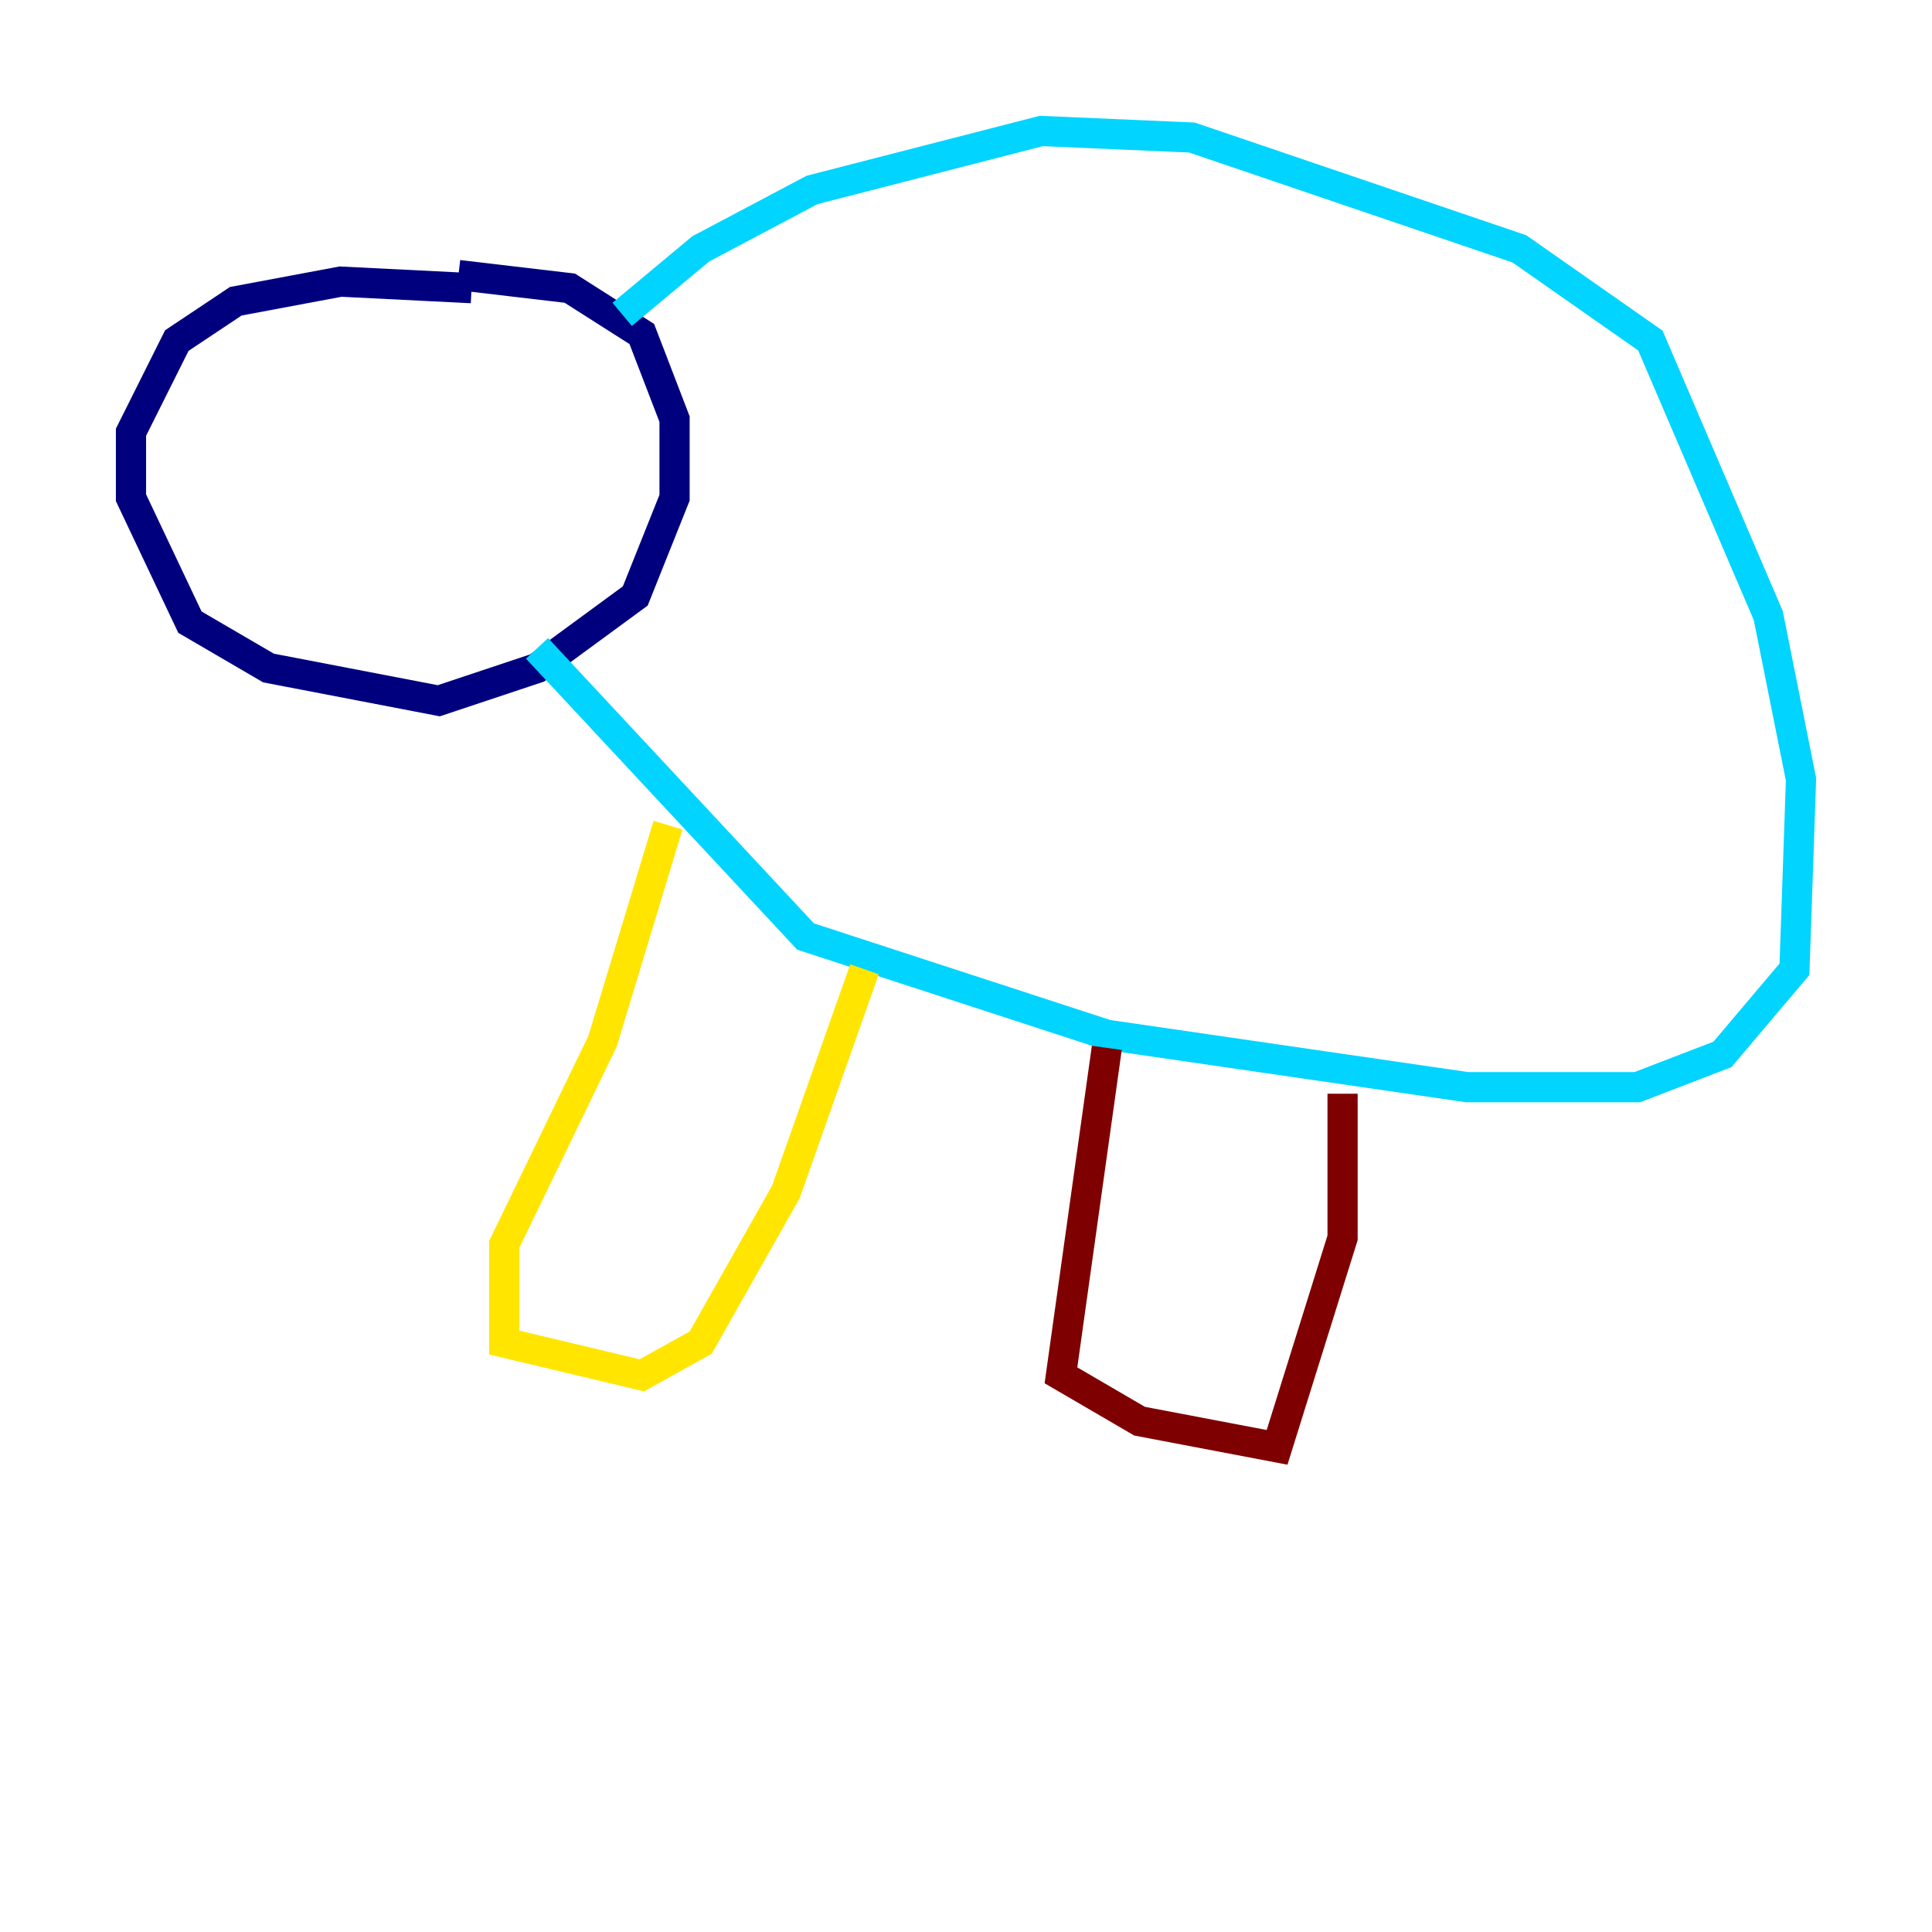<?xml version="1.0" encoding="utf-8" ?>
<svg baseProfile="tiny" height="128" version="1.2" viewBox="0,0,128,128" width="128" xmlns="http://www.w3.org/2000/svg" xmlns:ev="http://www.w3.org/2001/xml-events" xmlns:xlink="http://www.w3.org/1999/xlink"><defs /><polyline fill="none" points="31.241,19.091 22.563,18.658 15.62,19.959 11.715,22.563 8.678,28.637 8.678,32.976 12.583,41.22 17.79,44.258 29.071,46.427 35.58,44.258 42.088,39.485 44.691,32.976 44.691,27.77 42.522,22.129 37.749,19.091 30.373,18.224" stroke="#00007f" stroke-width="2" /><polyline fill="none" points="41.22,20.827 46.427,16.488 53.803,12.583 68.99,8.678 78.969,9.112 100.664,16.488 109.342,22.563 117.153,40.786 119.322,51.634 118.888,64.217 114.115,69.858 108.475,72.027 97.193,72.027 73.329,68.556 53.37,62.047 35.58,42.956" stroke="#00d4ff" stroke-width="2" /><polyline fill="none" points="44.258,54.671 39.919,68.99 33.41,82.441 33.41,88.949 42.522,91.119 46.427,88.949 52.068,78.969 57.275,64.217" stroke="#ffe500" stroke-width="2" /><polyline fill="none" points="73.329,69.424 70.291,91.119 75.498,94.156 84.61,95.891 88.949,82.007 88.949,72.461" stroke="#7f0000" stroke-width="2" /></svg>